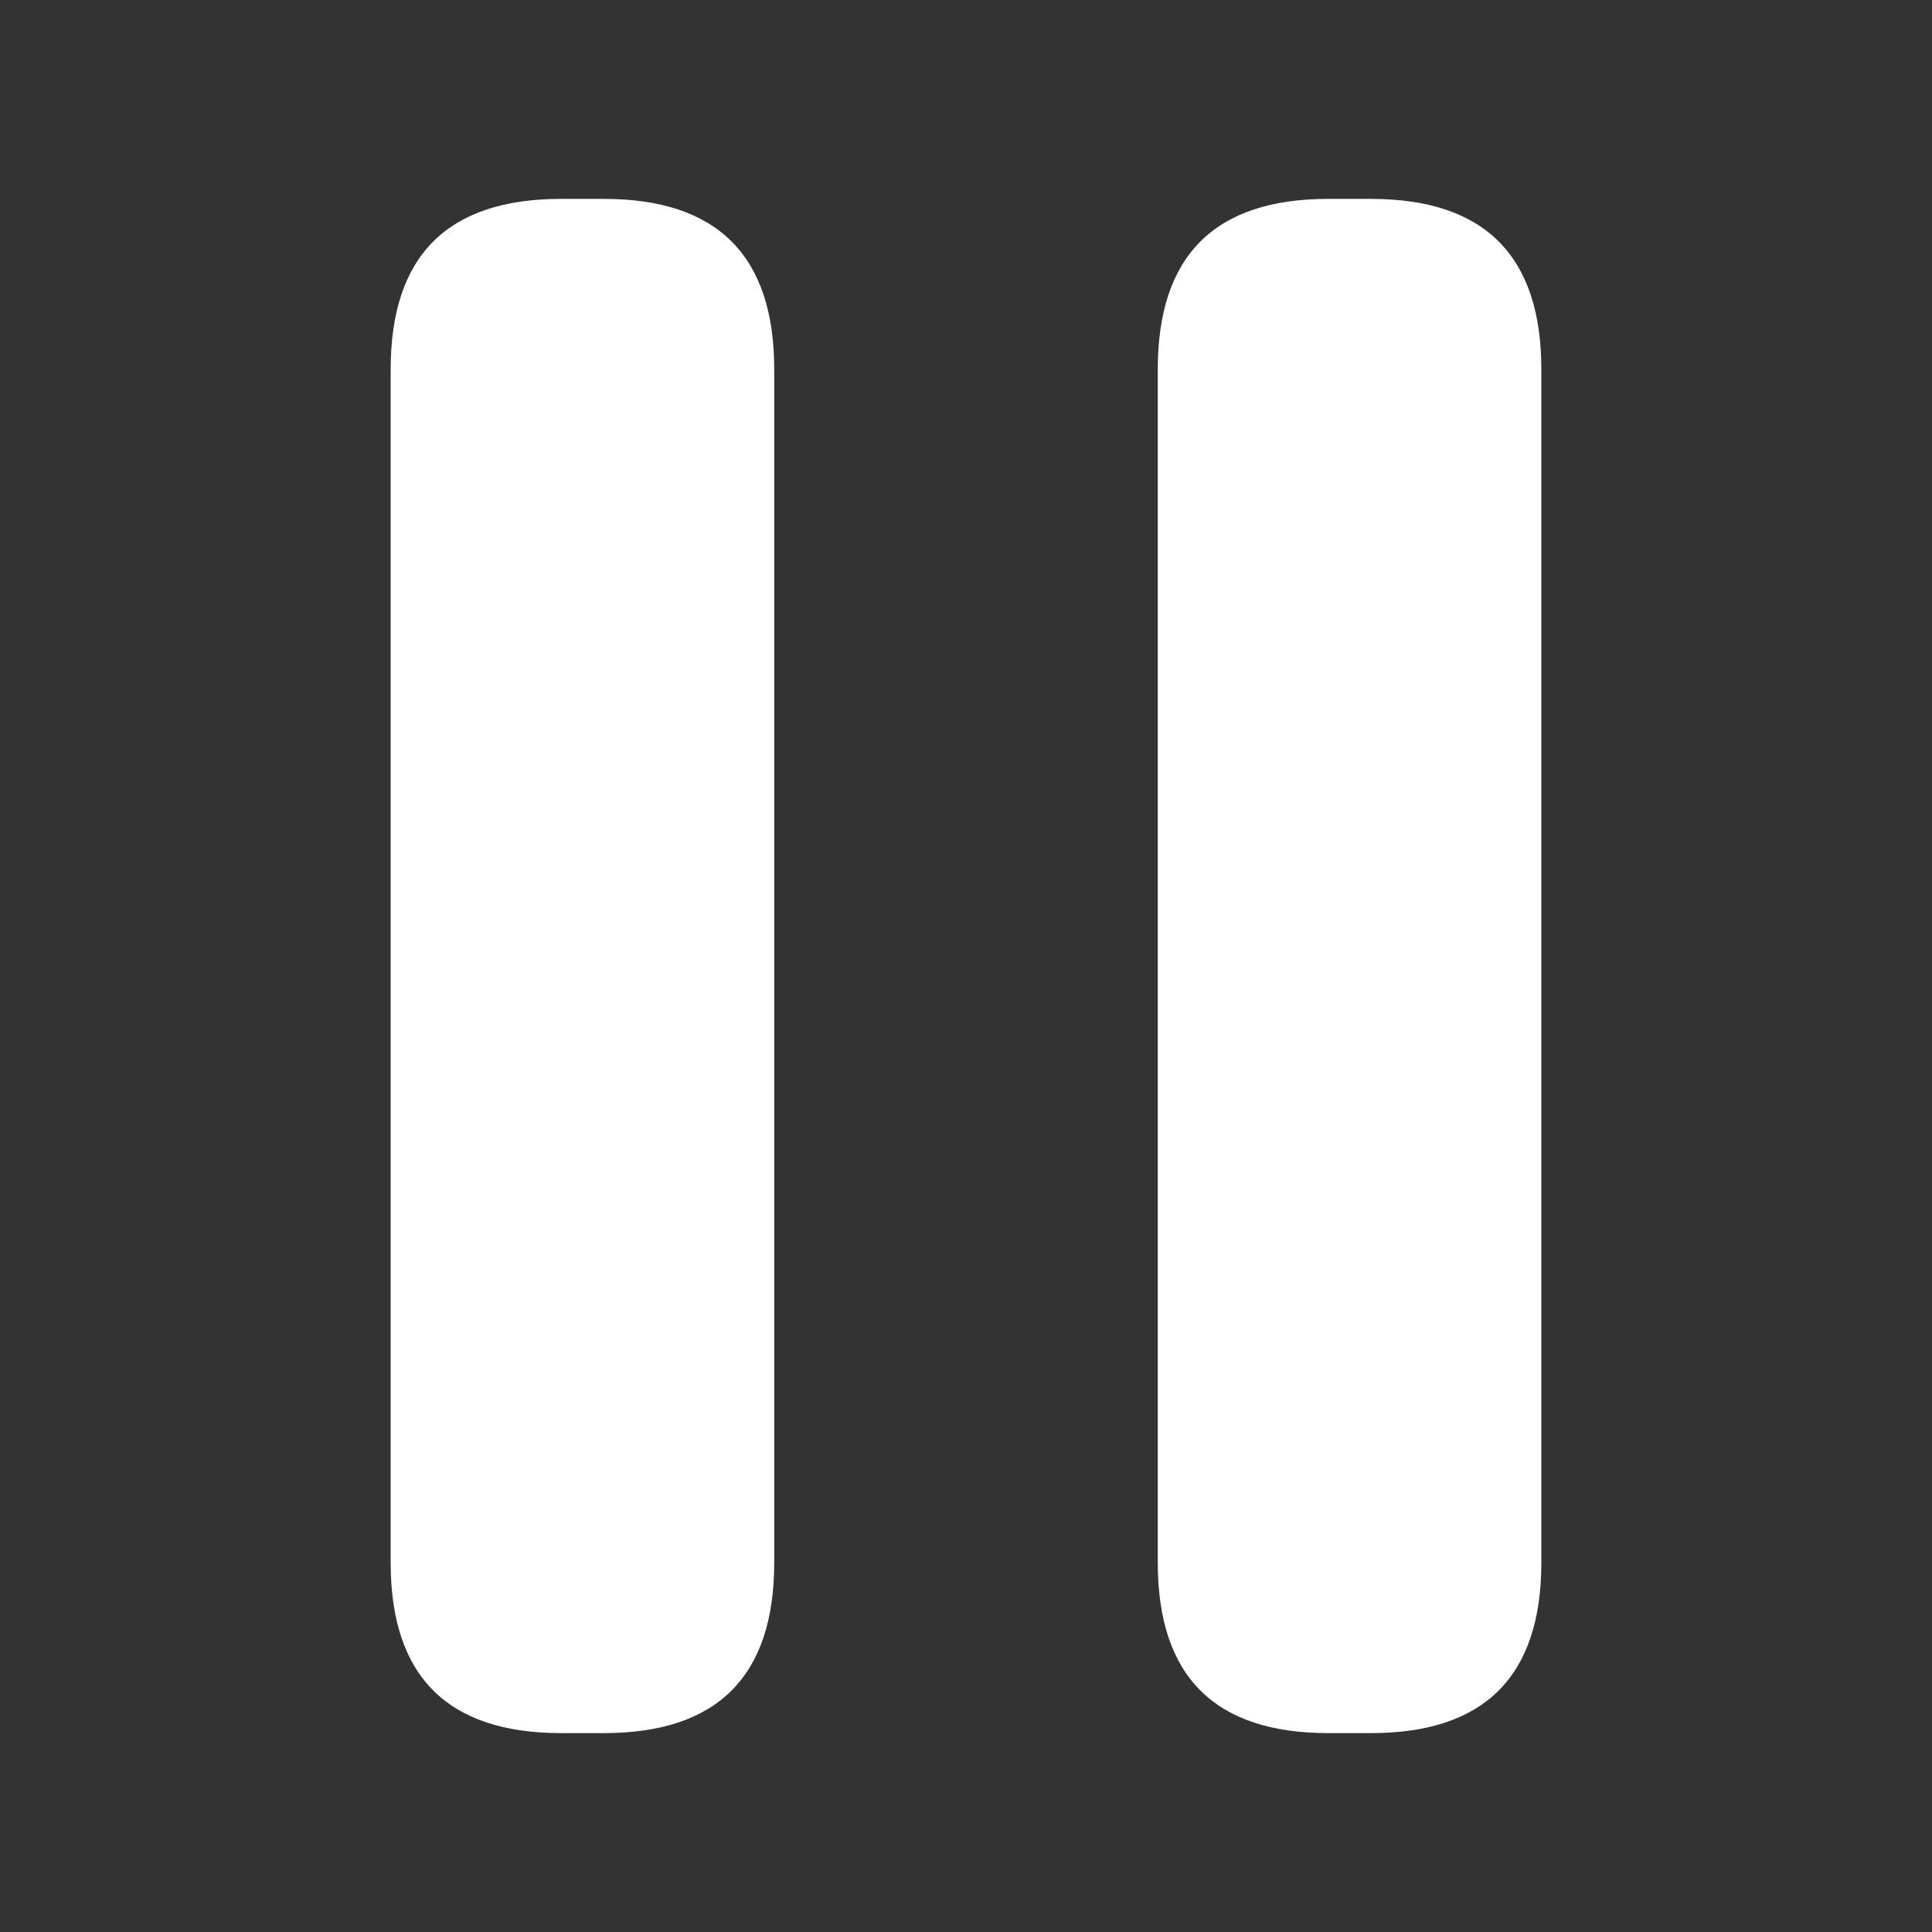 <svg t="1694705463316" class="icon" viewBox="0 0 1024 1024" version="1.1" xmlns="http://www.w3.org/2000/svg" p-id="5970" width="128" height="128"><rect x="0" y="0" width="1024" height="1024" fill="#333333" stroke="none"/><path d="M207.059 105.412m90.353 0l22.588 0q90.353 0 90.353 90.353l0 632.47q0 90.353-90.353 90.353l-22.588 0q-90.353 0-90.353-90.353l0-632.47q0-90.353 90.353-90.353Z" fill="#FFFFFF" p-id="5971"></path><path d="M613.647 105.412m90.353 0l22.588 0q90.353 0 90.353 90.353l0 632.47q0 90.353-90.353 90.353l-22.588 0q-90.353 0-90.353-90.353l0-632.47q0-90.353 90.353-90.353Z" fill="#FFFFFF" p-id="5972"></path></svg>